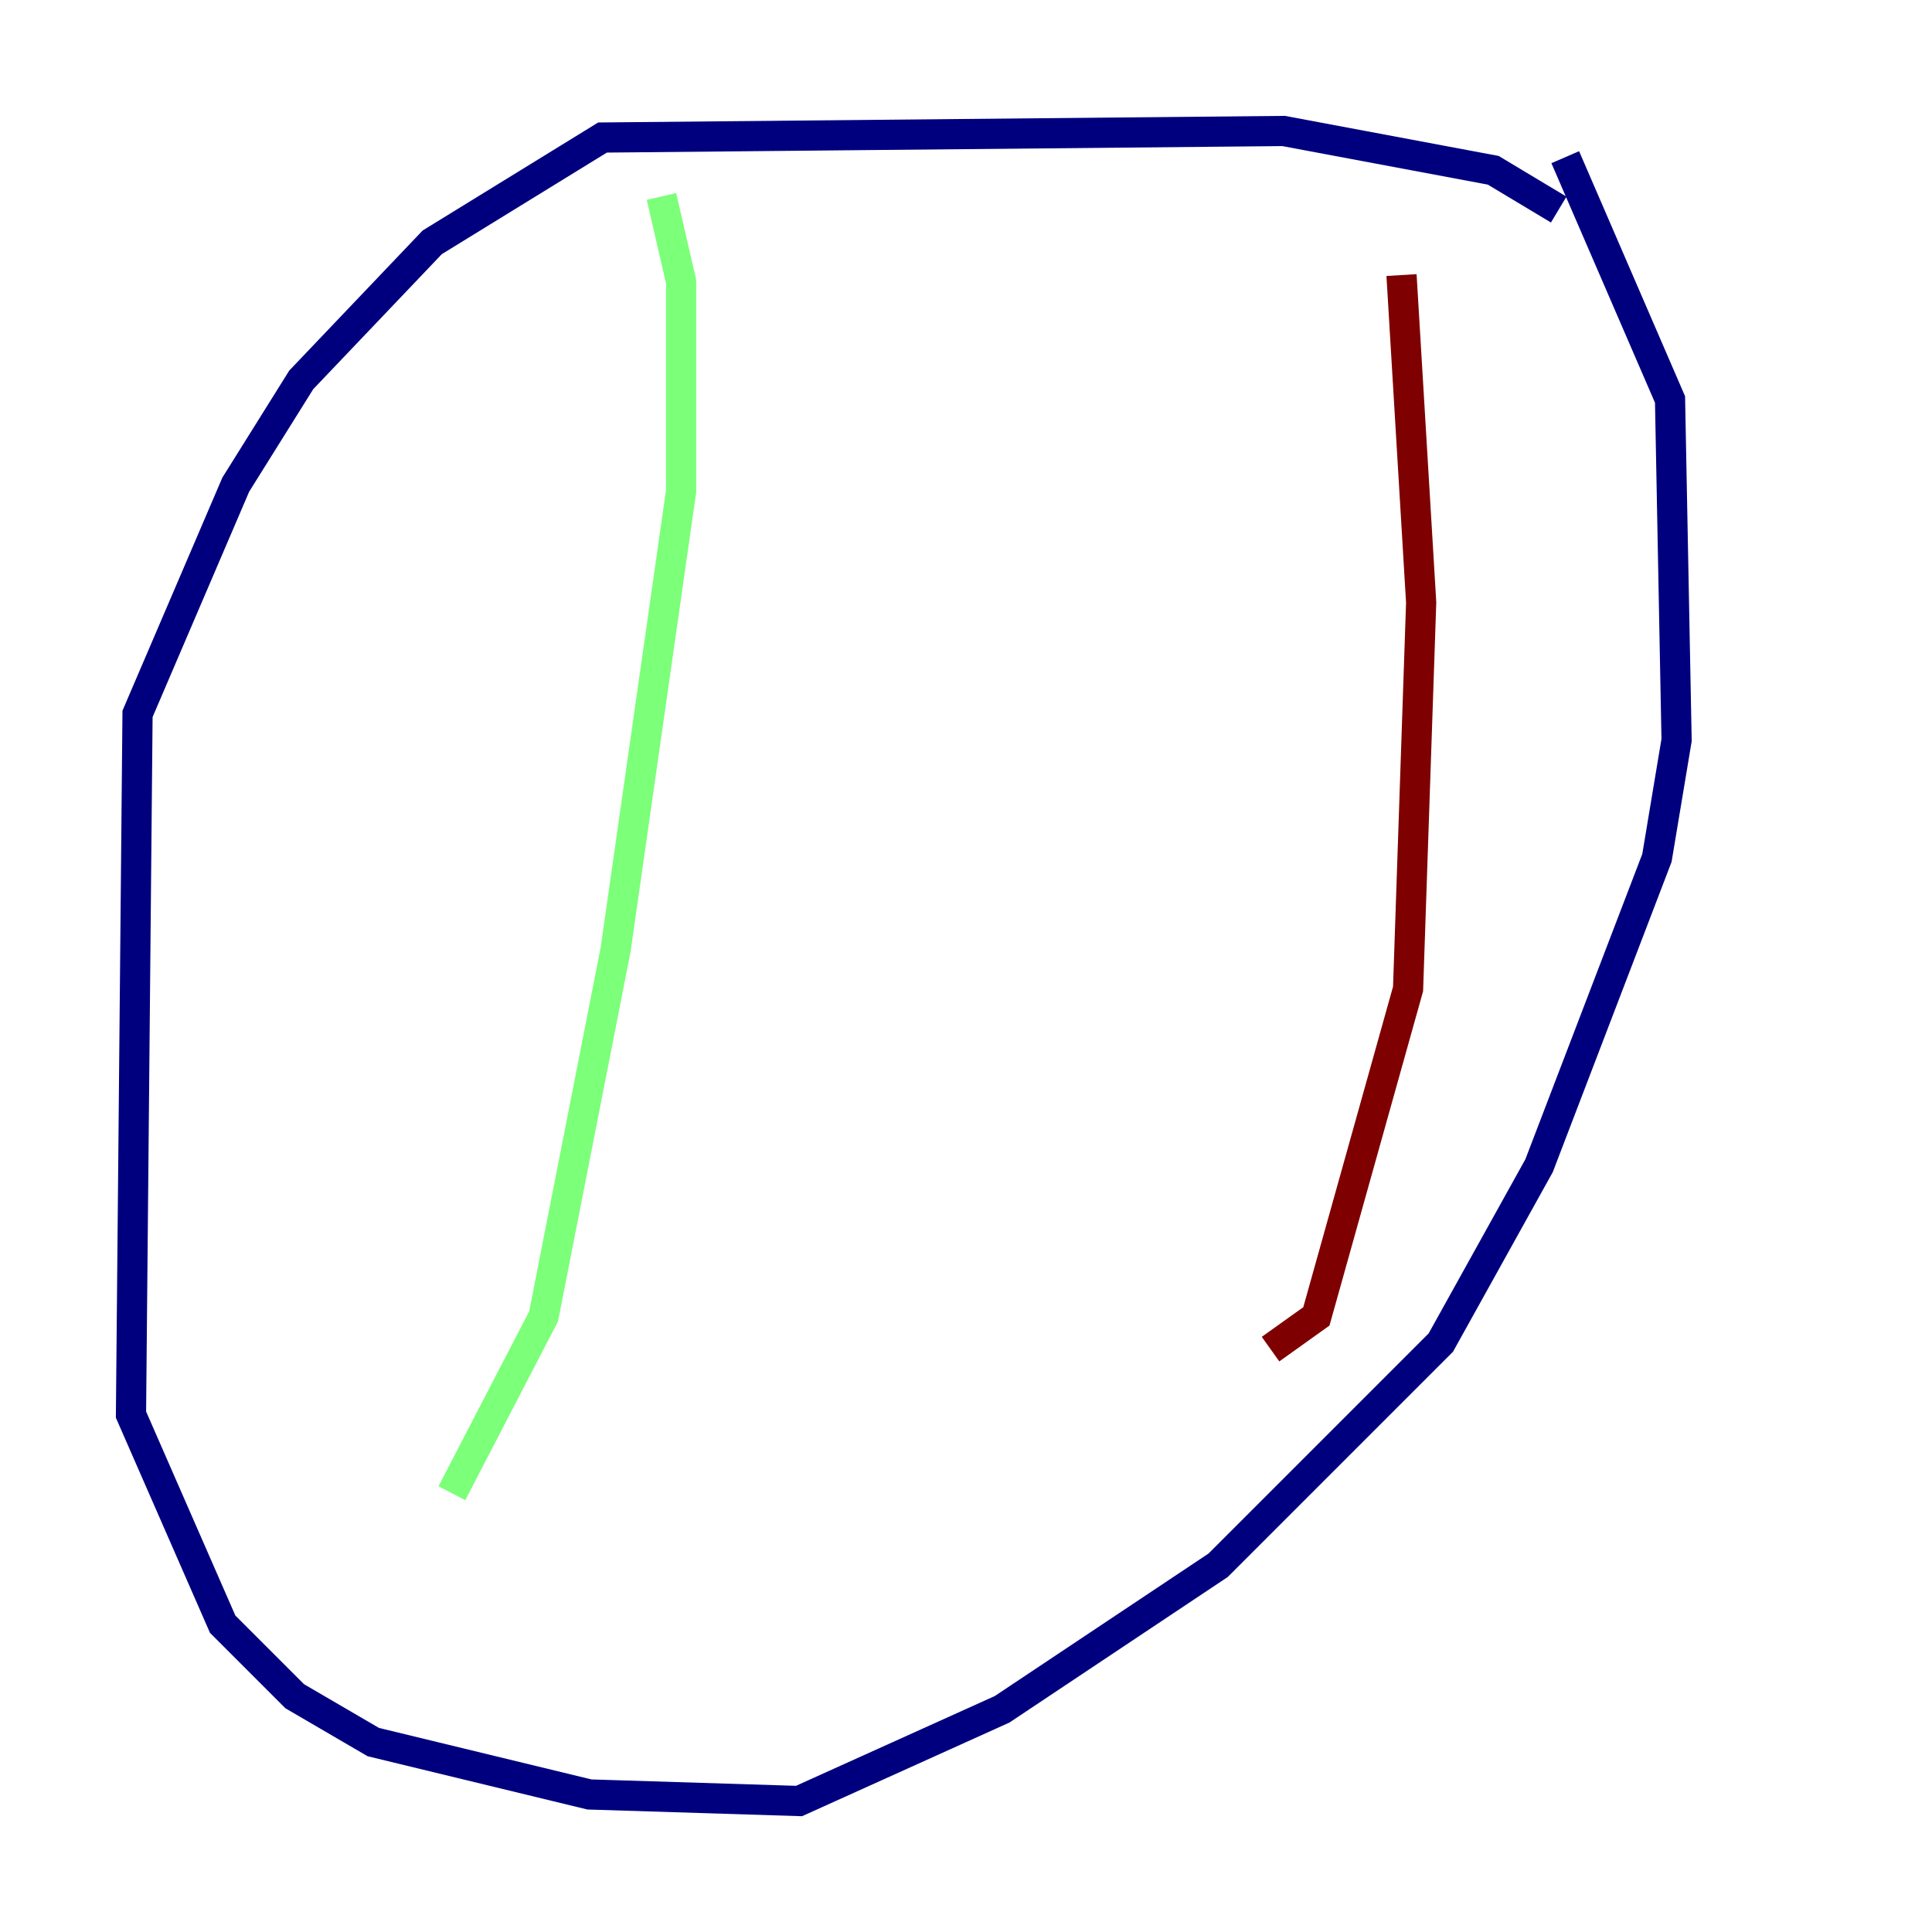 <?xml version="1.0" encoding="utf-8" ?>
<svg baseProfile="tiny" height="128" version="1.2" viewBox="0,0,128,128" width="128" xmlns="http://www.w3.org/2000/svg" xmlns:ev="http://www.w3.org/2001/xml-events" xmlns:xlink="http://www.w3.org/1999/xlink"><defs /><polyline fill="none" points="103.268,13.885 98.929,11.281 85.044,8.678 39.919,9.112 28.637,16.054 19.959,25.166 15.62,32.108 9.112,47.295 8.678,93.722 14.752,107.607 19.525,112.38 24.732,115.417 39.051,118.888 52.936,119.322 66.386,113.248 80.705,103.702 95.458,88.949 101.966,77.234 109.776,56.841 111.078,49.031 110.644,26.468 103.702,10.414" stroke="#00007f" stroke-width="2" /><polyline fill="none" points="43.824,13.017 45.125,18.658 45.125,32.542 40.786,62.915 36.014,87.214 29.939,98.929" stroke="#7cff79" stroke-width="2" /><polyline fill="none" points="92.854,18.224 94.156,39.919 93.288,65.519 87.214,87.214 84.176,89.383" stroke="#7f0000" stroke-width="2" /></svg>